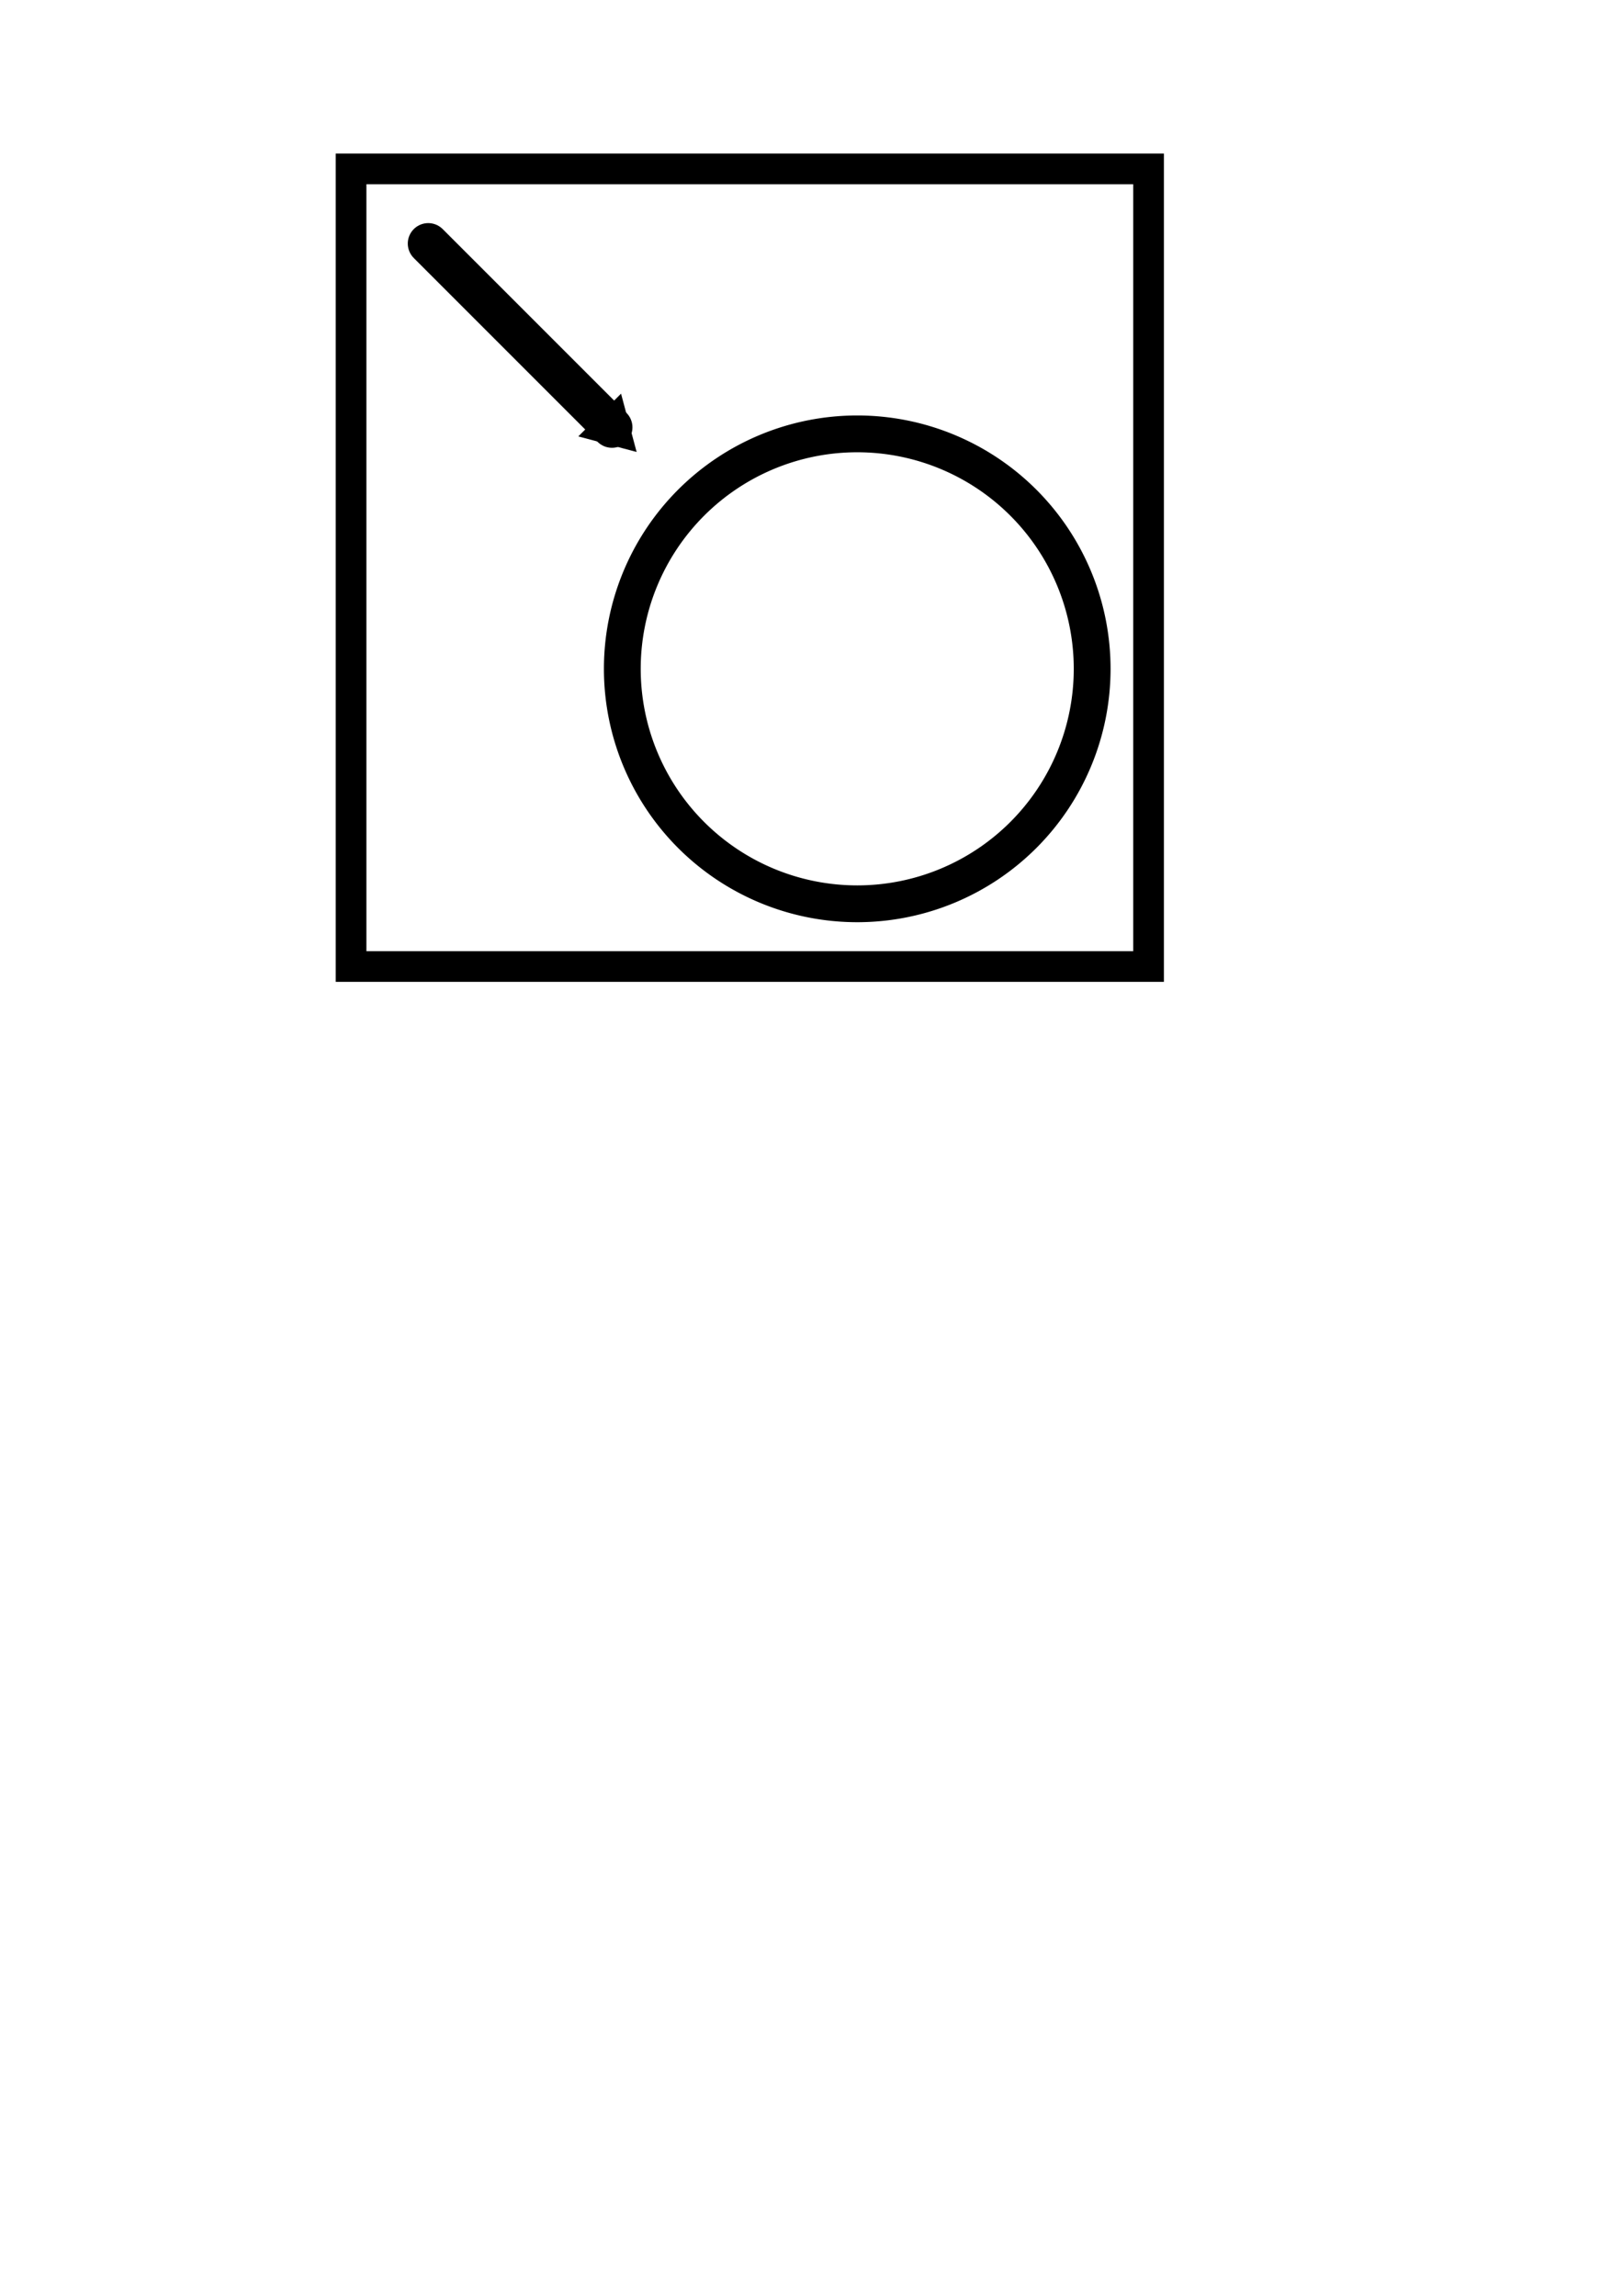 <?xml version="1.0" encoding="UTF-8" standalone="no"?>
<!-- Created with Inkscape (http://www.inkscape.org/) -->
<svg
   xmlns:svg="http://www.w3.org/2000/svg"
   xmlns="http://www.w3.org/2000/svg"
   version="1.0"
   width="210mm"
   height="297mm"
   id="svg2">
  <defs
     id="defs4">
    <marker
       refX="0"
       refY="0"
       orient="auto"
       id="TriangleInL"
       style="overflow:visible">
      <path
         d="M 5.77,0 L -2.88,5 L -2.88,-5 L 5.77,0 z"
         transform="scale(-0.8,-0.8)"
         id="path3296"
         style="fill-rule:evenodd;stroke:#000000;stroke-width:1pt;marker-start:none" />
    </marker>
    <marker
       refX="0"
       refY="0"
       orient="auto"
       id="TriangleInM"
       style="overflow:visible">
      <path
         d="M 5.77,0 L -2.88,5 L -2.88,-5 L 5.77,0 z"
         transform="scale(-0.4,-0.4)"
         id="path3299"
         style="fill-rule:evenodd;stroke:#000000;stroke-width:1pt;marker-start:none" />
    </marker>
    <marker
       refX="0"
       refY="0"
       orient="auto"
       id="Arrow2Mstart"
       style="overflow:visible">
      <path
         d="M 8.719,4.034 L -2.207,0.016 L 8.719,-4.002 C 6.973,-1.63 6.983,1.616 8.719,4.034 z"
         transform="scale(0.6,0.6)"
         id="path3186"
         style="font-size:12px;fill-rule:evenodd;stroke-width:0.625;stroke-linejoin:round" />
    </marker>
    <marker
       refX="0"
       refY="0"
       orient="auto"
       id="Arrow1Mstart"
       style="overflow:visible">
      <path
         d="M 0,0 L 5,-5 L -12.5,0 L 5,5 L 0,0 z"
         transform="matrix(0.4,0,0,0.4,4,0)"
         id="path3168"
         style="fill-rule:evenodd;stroke:#000000;stroke-width:1pt;marker-start:none" />
    </marker>
    <marker
       refX="0"
       refY="0"
       orient="auto"
       id="Arrow2Lstart"
       style="overflow:visible">
      <path
         d="M 8.719,4.034 L -2.207,0.016 L 8.719,-4.002 C 6.973,-1.63 6.983,1.616 8.719,4.034 z"
         transform="matrix(1.1,0,0,1.1,1.1,0)"
         id="path3180"
         style="font-size:12px;fill-rule:evenodd;stroke-width:0.625;stroke-linejoin:round" />
    </marker>
  </defs>
  <g
     id="layer1">
    <rect
       width="390"
       height="390"
       x="171.685"
       y="82.575"
       id="rect4480"
       style="fill:#ffffff;fill-opacity:1;stroke:#000000;stroke-width:15;stroke-linecap:round;stroke-miterlimit:4;stroke-dasharray:none;stroke-opacity:1" />
    <path
       d="M 389.558,384.651 A 135,135 0 1 1 119.558,384.651 A 135,135 0 1 1 389.558,384.651 z"
       transform="matrix(0.851,0,0,0.851,202.59,-0.318)"
       id="path2385"
       style="fill:#ffffff;fill-opacity:1;stroke:#000000;stroke-width:21.148;stroke-miterlimit:4;stroke-dasharray:none;stroke-opacity:1" />
    <path
       d="M 299.283,208.948 L 279.44,189.105 L 209.42,119.085"
       id="path3157"
       style="fill:none;fill-rule:evenodd;stroke:#000000;stroke-width:20;stroke-linecap:round;stroke-linejoin:miter;marker-start:url(#TriangleInM);stroke-miterlimit:4;stroke-dasharray:none;stroke-opacity:1" />
  </g>
</svg>

